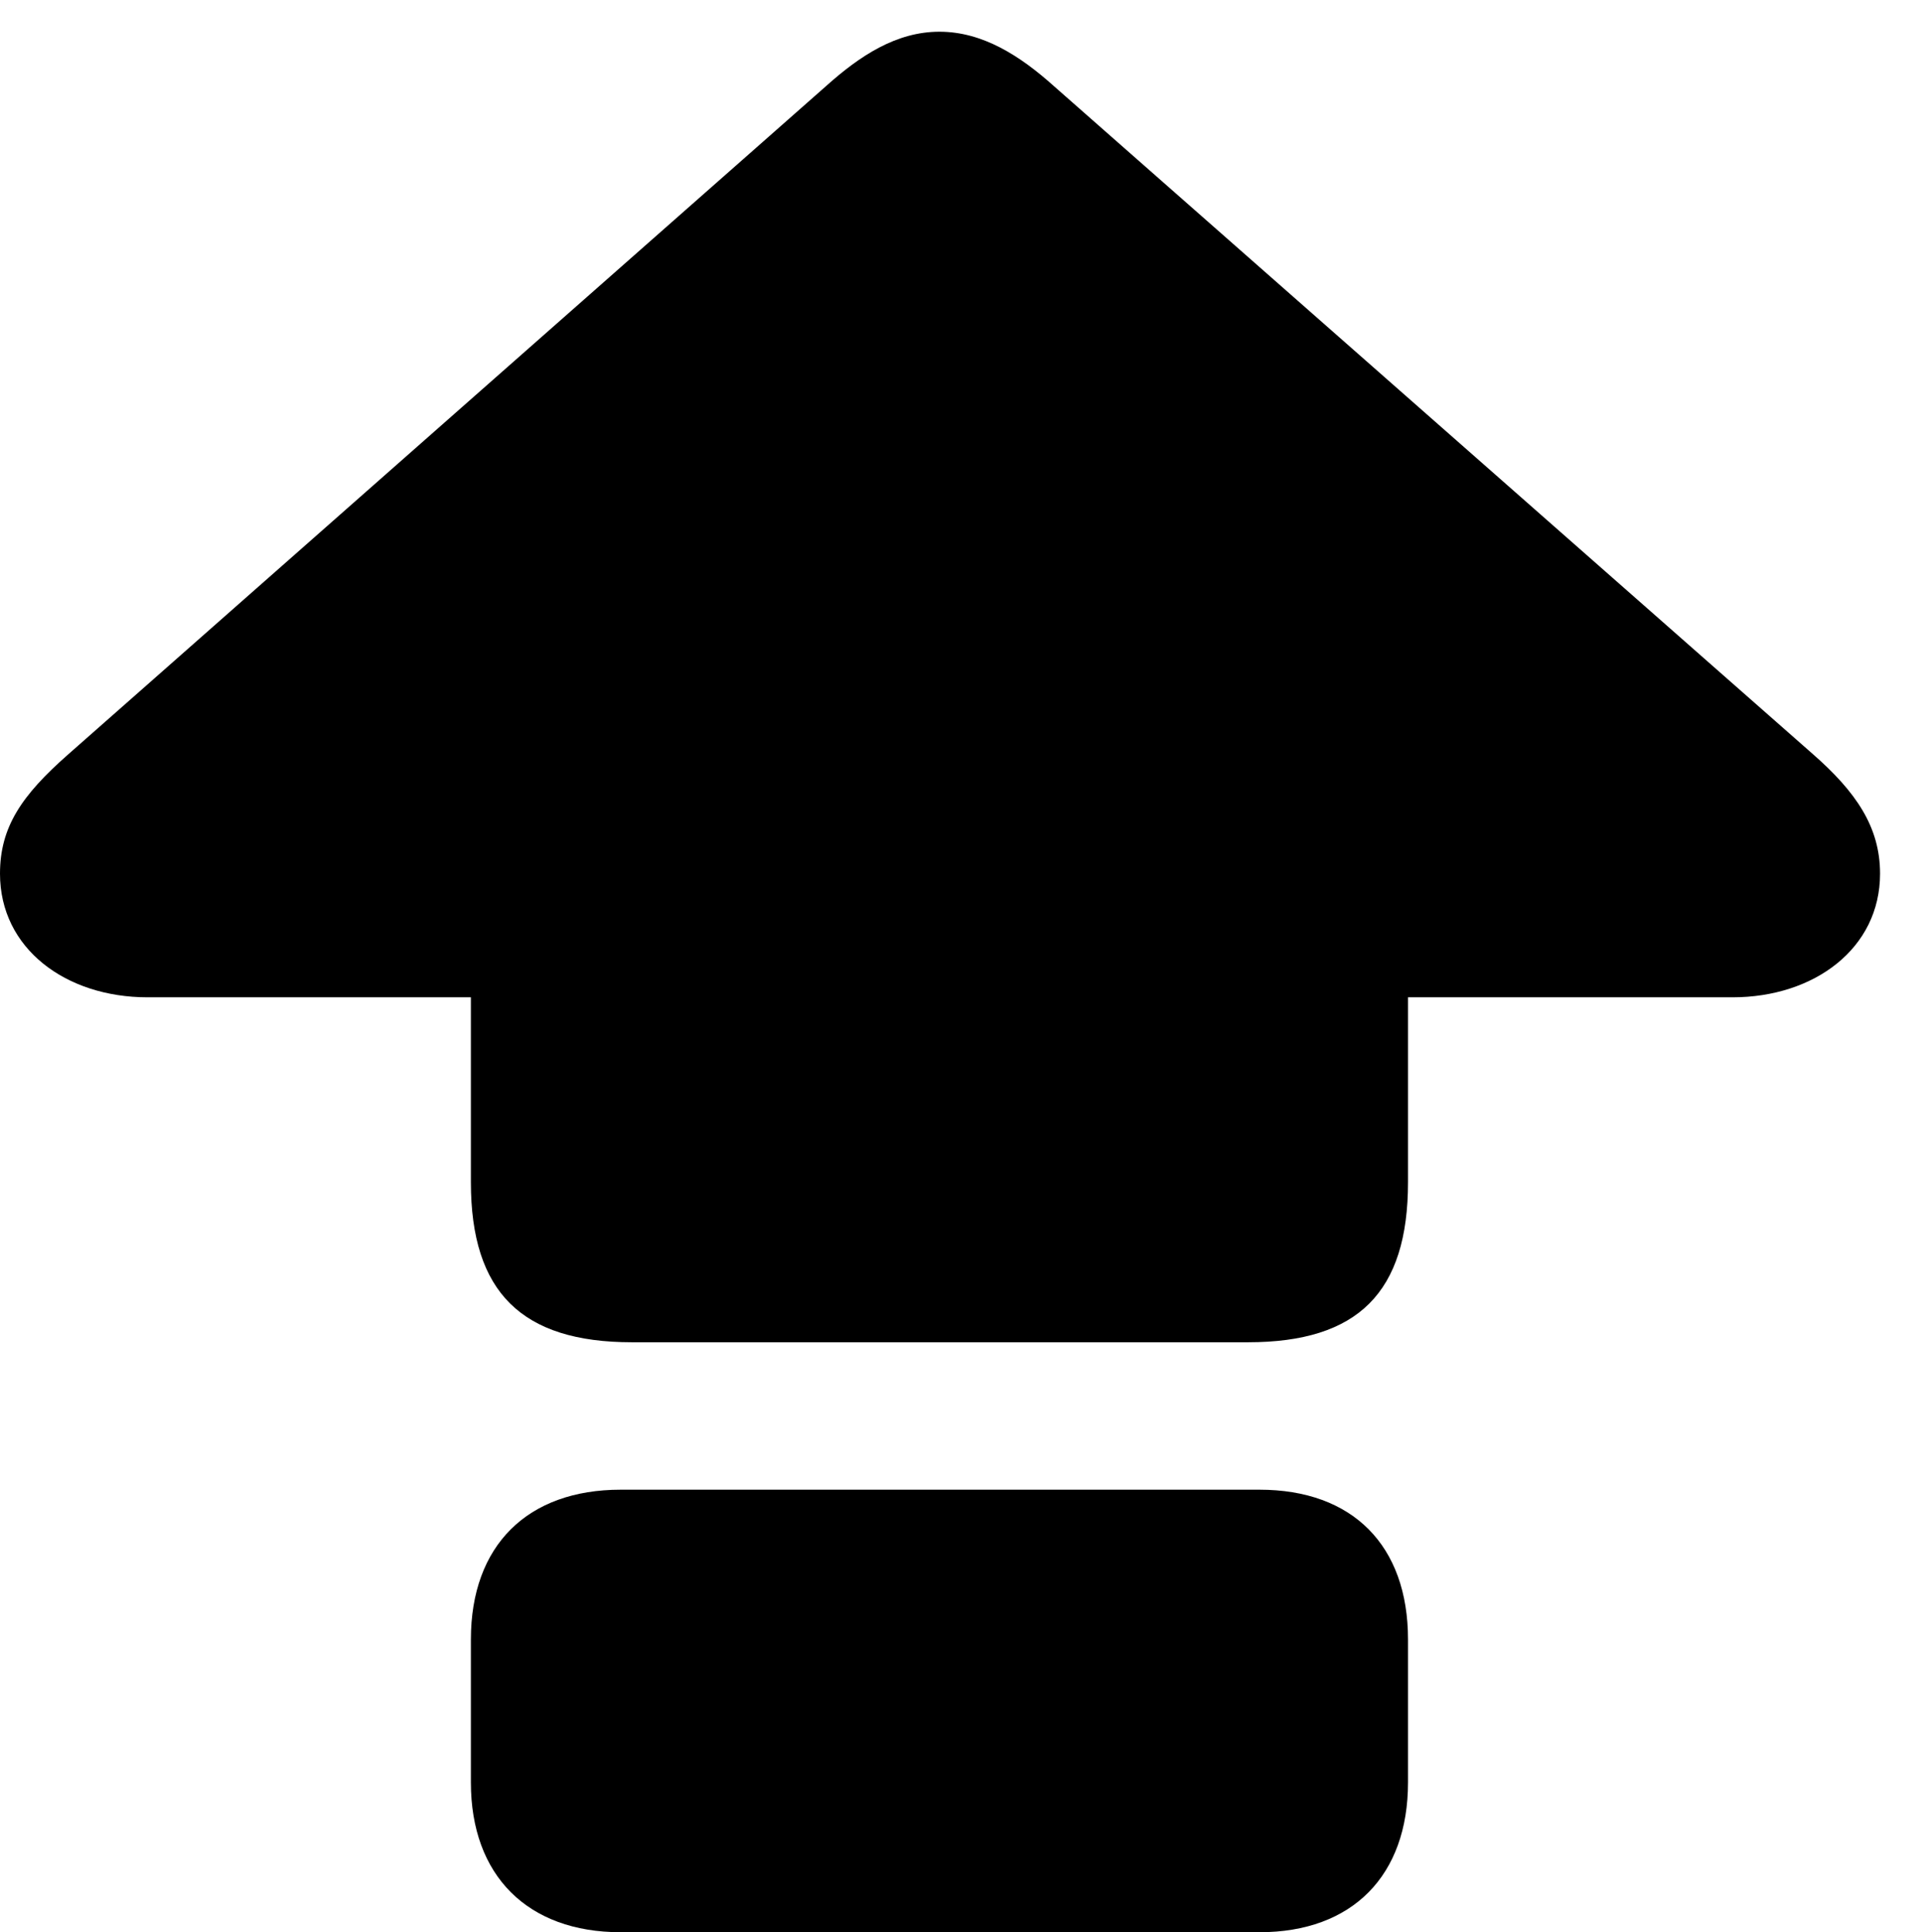 <svg version="1.1" xmlns="http://www.w3.org/2000/svg" xmlns:xlink="http://www.w3.org/1999/xlink" width="16.543" height="16.631" viewBox="0 0 16.543 16.631">
 <g>
  <rect height="16.631" opacity="0" width="16.543" x="0" y="0"/>
  <path d="M5.439 11.553L10.742 11.553C11.69 11.553 12.119 11.123 12.119 10.176L12.119 8.584L14.912 8.584C15.615 8.584 16.182 8.164 16.182 7.52C16.182 7.119 15.977 6.816 15.596 6.484L9.072 0.742C8.779 0.479 8.457 0.273 8.086 0.273C7.715 0.273 7.402 0.479 7.109 0.742L0.586 6.494C0.186 6.846 0 7.119 0 7.52C0 8.164 0.566 8.584 1.27 8.584L4.053 8.584L4.053 10.176C4.053 11.123 4.492 11.553 5.439 11.553ZM5.342 16.631L10.84 16.631C11.641 16.631 12.119 16.143 12.119 15.342L12.119 14.111C12.119 13.301 11.641 12.822 10.84 12.822L5.342 12.822C4.541 12.822 4.053 13.301 4.053 14.111L4.053 15.342C4.053 16.143 4.541 16.631 5.342 16.631Z" fill="currentColor"/>
 </g>
</svg>
